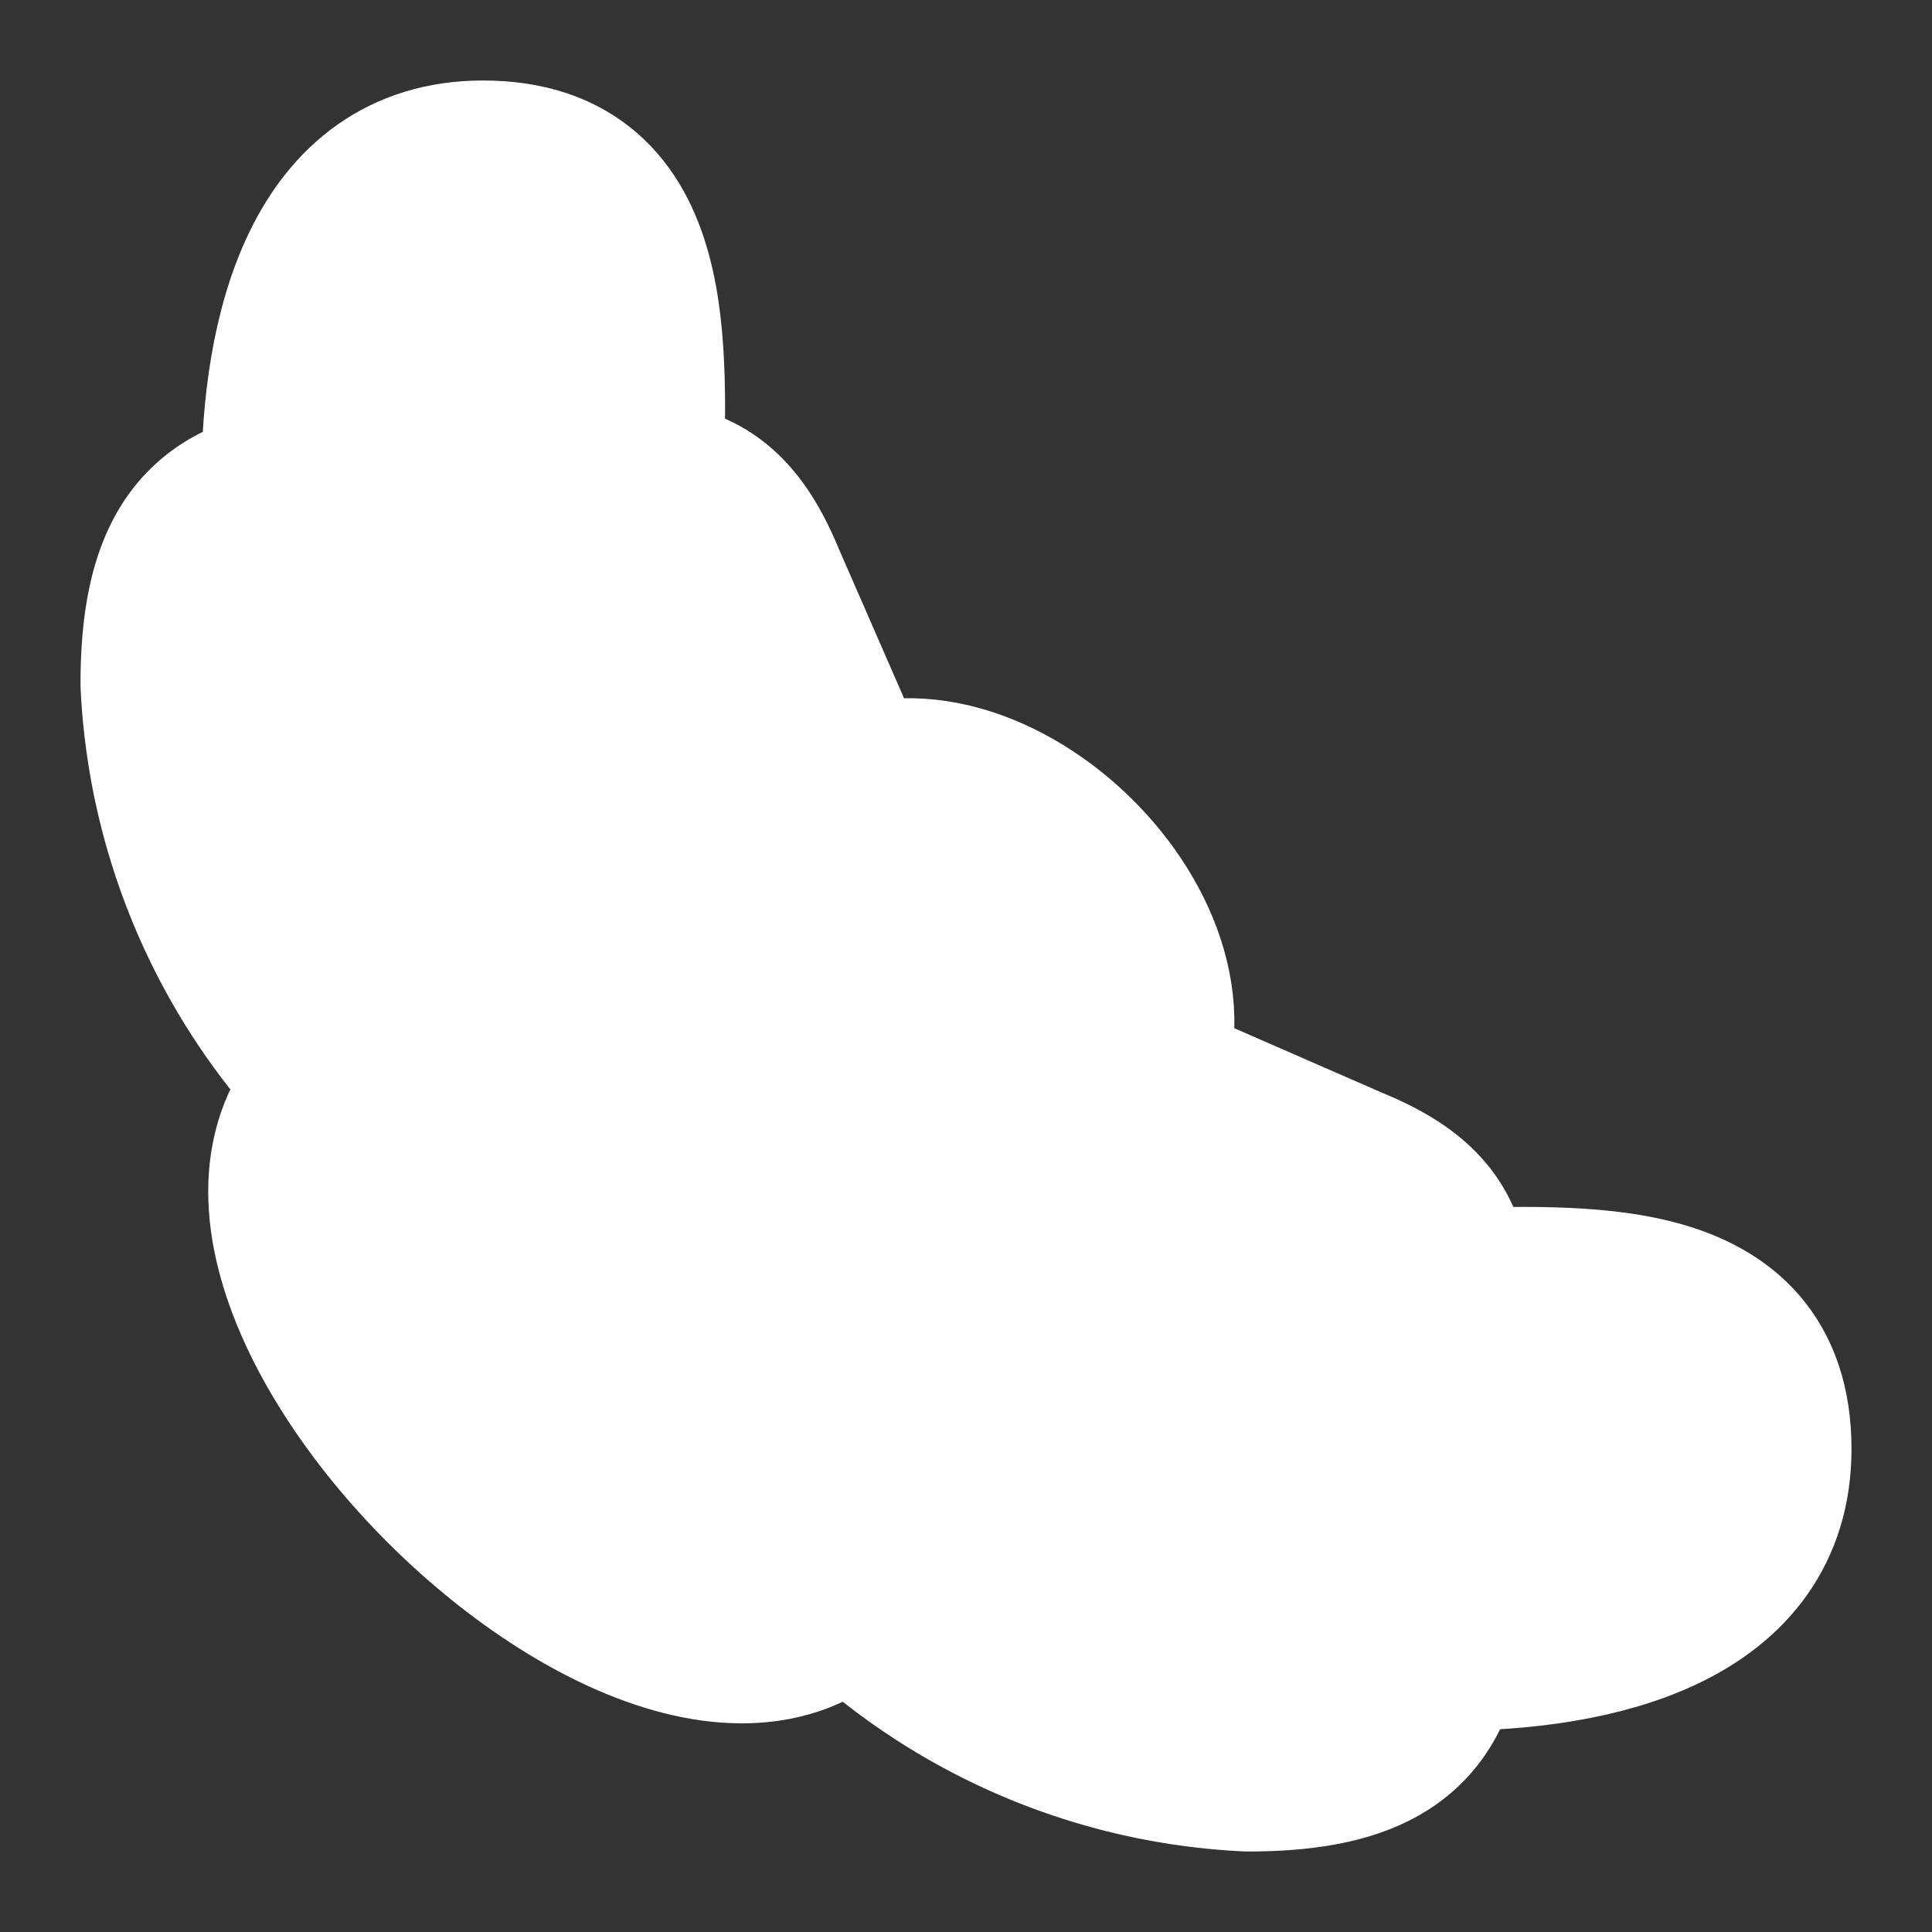 <svg 
    xmlns="http://www.w3.org/2000/svg" 
    width="24" 
    height="24" 
    viewBox="0 0 24 24" 
    fill="white" 
    stroke="white" 
    stroke-width="2" 
    stroke-linecap="round" 
    stroke-linejoin="round" 
    class="lucide lucide-croissant">
    <rect x="0" y="0" width="24" height="24" fill="#333333" stroke="none"/>
    <path d="m4.6 13.11 5.79-3.21c1.89-1.05 4.79 1.78 3.71 3.71l-3.22 5.81C8.8 23.16.79 15.23 4.6 13.11Z"/>
    <path d="m10.5 9.5-1-2.29C9.2 6.48 8.8 6 8 6H4.5C2.79 6 2 6.5 2 8.5a7.71 7.71 0 0 0 2 4.83"/>
    <path d="M8 6c0-1.55.24-4-2-4-2 0-2.5 2.17-2.5 4"/>
    <path d="m14.5 13.5 2.29 1c.73.3 1.21.7 1.21 1.5v3.5c0 1.71-.5 2.5-2.5 2.5a7.71 7.71 0 0 1-4.83-2"/>
    <path d="M18 16c1.55 0 4-.24 4 2 0 2-2.17 2.5-4 2.5"/>
</svg>